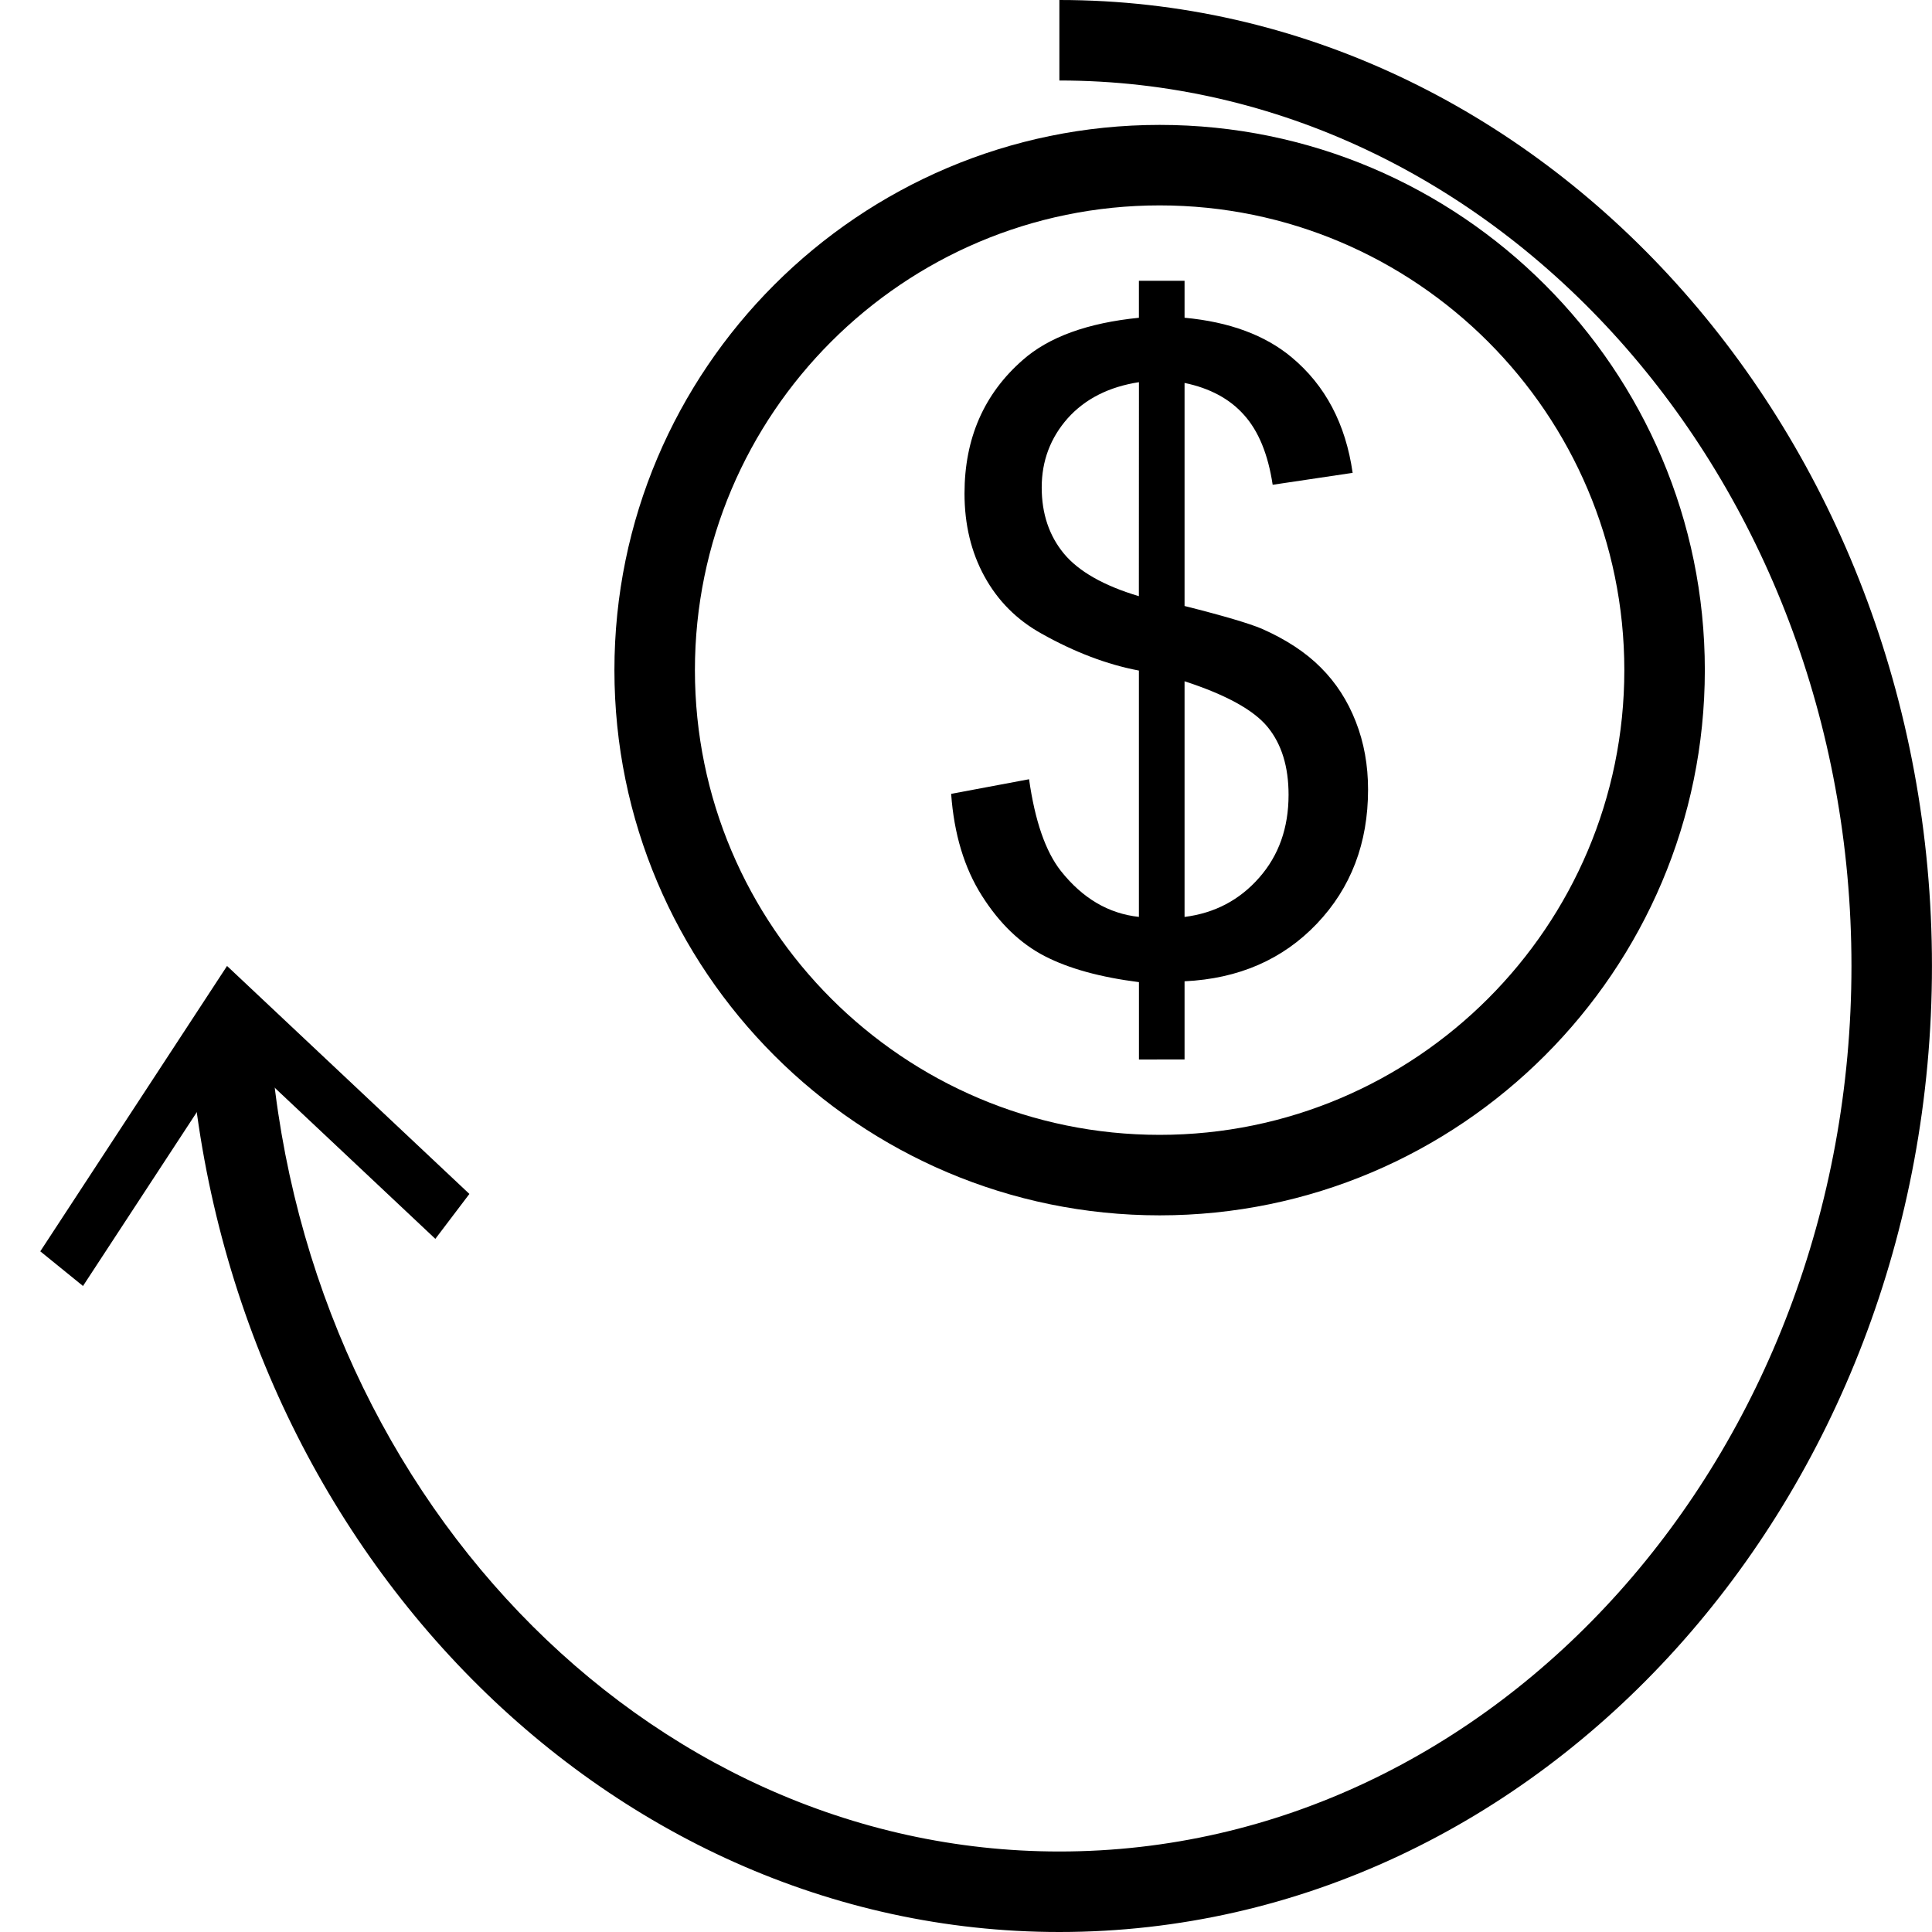 <?xml version="1.0" encoding="utf-8"?>
<!-- Generator: Adobe Illustrator 16.0.0, SVG Export Plug-In . SVG Version: 6.00 Build 0)  -->
<!DOCTYPE svg PUBLIC "-//W3C//DTD SVG 1.1//EN" "http://www.w3.org/Graphics/SVG/1.1/DTD/svg11.dtd">
<svg version="1.1" id="Layer_1" xmlns="http://www.w3.org/2000/svg" xmlns:xlink="http://www.w3.org/1999/xlink" x="0px" y="0px"
	 width="48px" height="48px" viewBox="0 0 48 48" enable-background="new 0 0 48 48" xml:space="preserve">
<g>
	<g>
		<path d="M26.32,48C14.96,48,5.46,38.18,4.691,25.644l1.996-0.123C7.392,37.005,16.016,46,26.32,46
			c10.851,0,19.679-9.869,19.679-22.001C45.999,11.869,37.171,2,26.32,2V0c11.954,0,21.679,10.766,21.679,23.999
			C47.999,37.233,38.274,48,26.32,48z"/>
		<g>
			<polygon points="1.001,31.089 2.062,31.95 5.873,26.129 10.816,30.779 11.662,29.663 5.641,23.999 			"/>
		</g>
	</g>
	<path d="M28.811,30.195c-7.47,0-13.546-6.077-13.546-13.546c0-7.469,6.077-13.546,13.546-13.546
		c7.469,0,13.545,6.077,13.545,13.546C42.355,24.119,36.279,30.195,28.811,30.195z M28.811,5.103
		c-6.367,0-11.546,5.18-11.546,11.546c0,6.367,5.18,11.546,11.546,11.546c6.366,0,11.545-5.18,11.545-11.546
		C40.355,10.283,35.177,5.103,28.811,5.103z"/>
	<g>
		<path d="M28.297,26.323v-1.922c-0.96-0.122-1.742-0.337-2.341-0.646c-0.603-0.311-1.123-0.809-1.561-1.501
			c-0.438-0.69-0.692-1.533-0.764-2.531l1.936-0.363c0.146,1.034,0.408,1.791,0.787,2.275c0.541,0.684,1.188,1.064,1.942,1.145
			v-6.12c-0.789-0.149-1.598-0.456-2.423-0.92c-0.612-0.34-1.084-0.815-1.414-1.418c-0.332-0.606-0.496-1.292-0.496-2.061
			c0-1.368,0.483-2.475,1.449-3.319c0.648-0.571,1.611-0.919,2.884-1.047V6.976h1.134v0.918c1.118,0.104,2.002,0.434,2.658,0.981
			c0.839,0.698,1.344,1.655,1.518,2.873l-1.987,0.296c-0.114-0.754-0.349-1.331-0.71-1.733c-0.357-0.403-0.852-0.667-1.479-0.797
			v5.542c0.969,0.243,1.606,0.433,1.922,0.566c0.6,0.266,1.086,0.584,1.461,0.961c0.379,0.378,0.668,0.825,0.871,1.346
			c0.205,0.521,0.305,1.083,0.305,1.689c0,1.329-0.424,2.441-1.271,3.33c-0.848,0.891-1.944,1.368-3.288,1.432v1.942L28.297,26.323
			L28.297,26.323z M28.297,9.495c-0.744,0.115-1.336,0.413-1.77,0.897c-0.428,0.484-0.646,1.057-0.646,1.719
			c0,0.654,0.187,1.203,0.552,1.644c0.365,0.44,0.987,0.796,1.862,1.057L28.297,9.495L28.297,9.495z M29.43,22.781
			c0.747-0.094,1.366-0.419,1.853-0.974c0.489-0.554,0.731-1.242,0.731-2.06c0-0.699-0.173-1.259-0.518-1.682
			c-0.346-0.424-1.035-0.803-2.066-1.139V22.781z"/>
	</g>
</g>
</svg>
